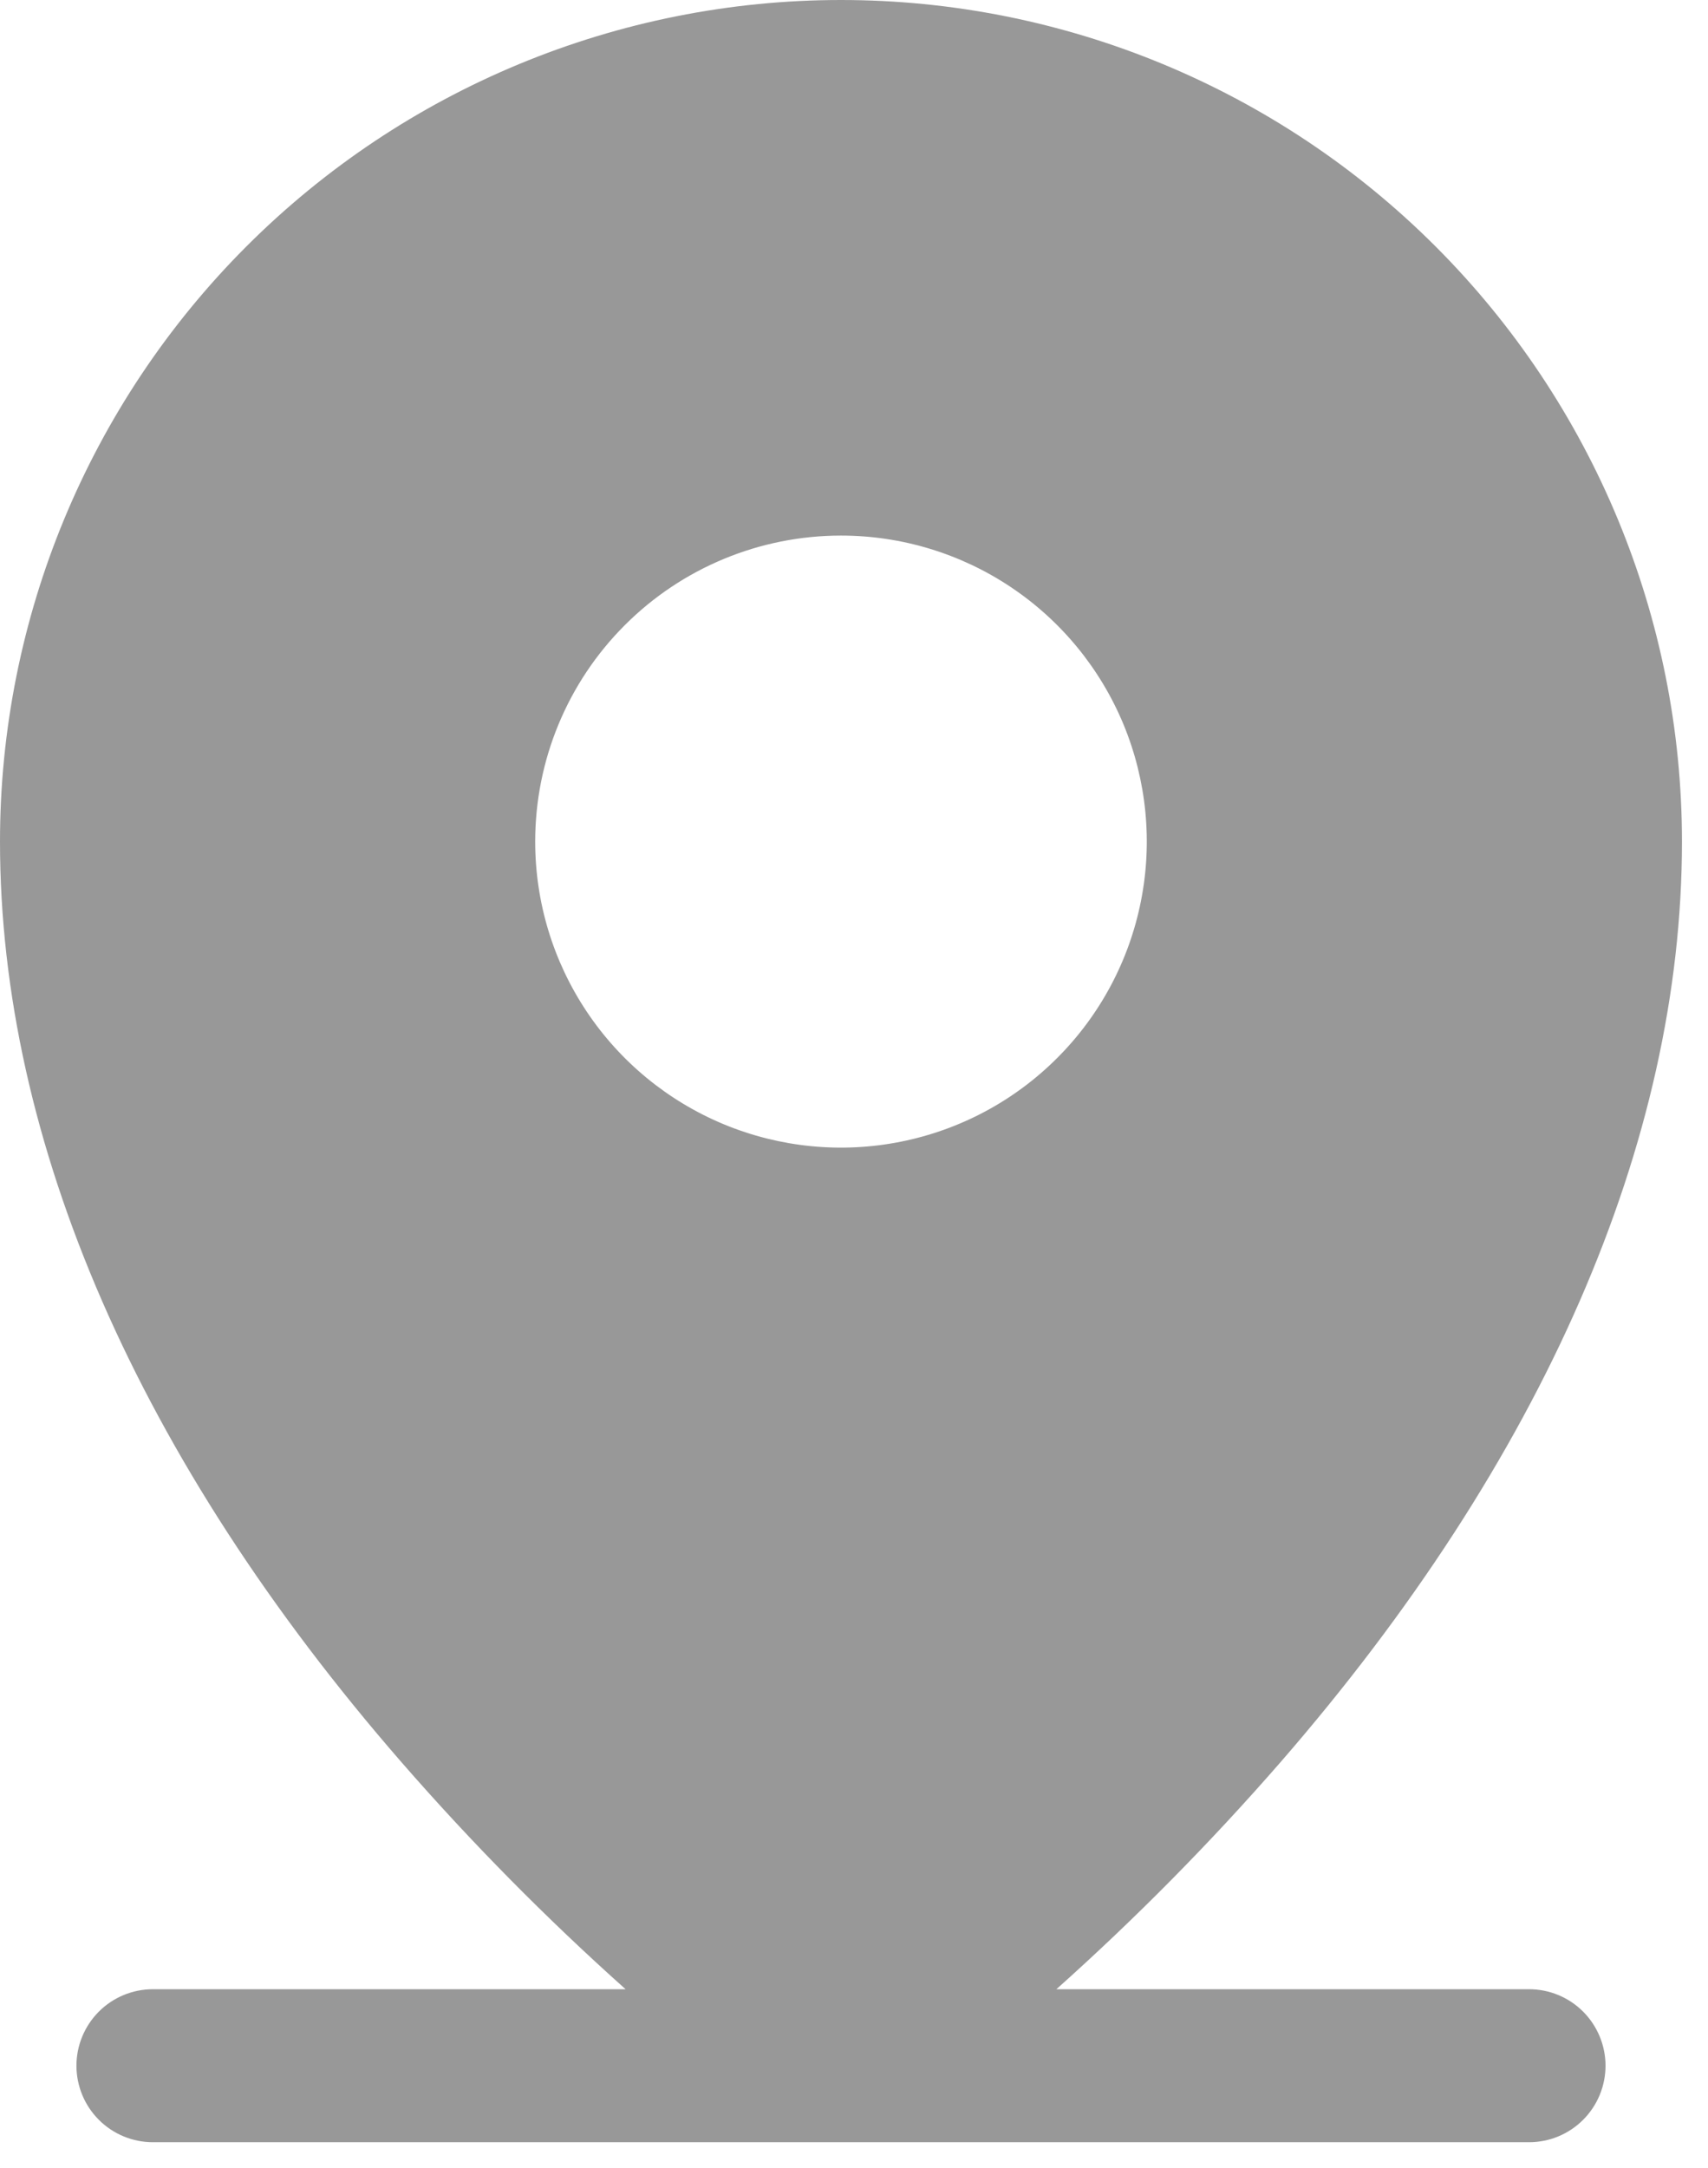 <svg width="41" height="52" viewBox="0 0 41 52" fill="none" xmlns="http://www.w3.org/2000/svg">
<path d="M36.705 47.716H25.358C27.264 46.014 29.062 44.194 30.74 42.268C37.037 35.025 40.375 27.391 40.375 20.188C40.375 14.833 38.248 9.699 34.462 5.913C30.676 2.127 25.542 0 20.188 0C14.833 0 9.699 2.127 5.913 5.913C2.127 9.699 0 14.833 0 20.188C0 27.391 3.329 35.025 9.635 42.268C11.313 44.194 13.111 46.014 15.017 47.716H3.67C3.184 47.716 2.717 47.909 2.373 48.253C2.029 48.598 1.835 49.064 1.835 49.551C1.835 50.038 2.029 50.505 2.373 50.849C2.717 51.193 3.184 51.386 3.67 51.386H36.705C37.191 51.386 37.658 51.193 38.002 50.849C38.346 50.505 38.54 50.038 38.54 49.551C38.54 49.064 38.346 48.598 38.002 48.253C37.658 47.909 37.191 47.716 36.705 47.716ZM20.188 12.847C21.639 12.847 23.059 13.277 24.266 14.084C25.473 14.89 26.414 16.037 26.97 17.378C27.525 18.72 27.671 20.196 27.387 21.62C27.104 23.044 26.405 24.352 25.378 25.378C24.352 26.405 23.044 27.104 21.62 27.387C20.196 27.671 18.72 27.525 17.378 26.97C16.037 26.414 14.89 25.473 14.084 24.266C13.277 23.059 12.847 21.639 12.847 20.188C12.847 18.241 13.62 16.373 14.997 14.997C16.373 13.62 18.241 12.847 20.188 12.847Z" fill="#989898"/>
</svg>
